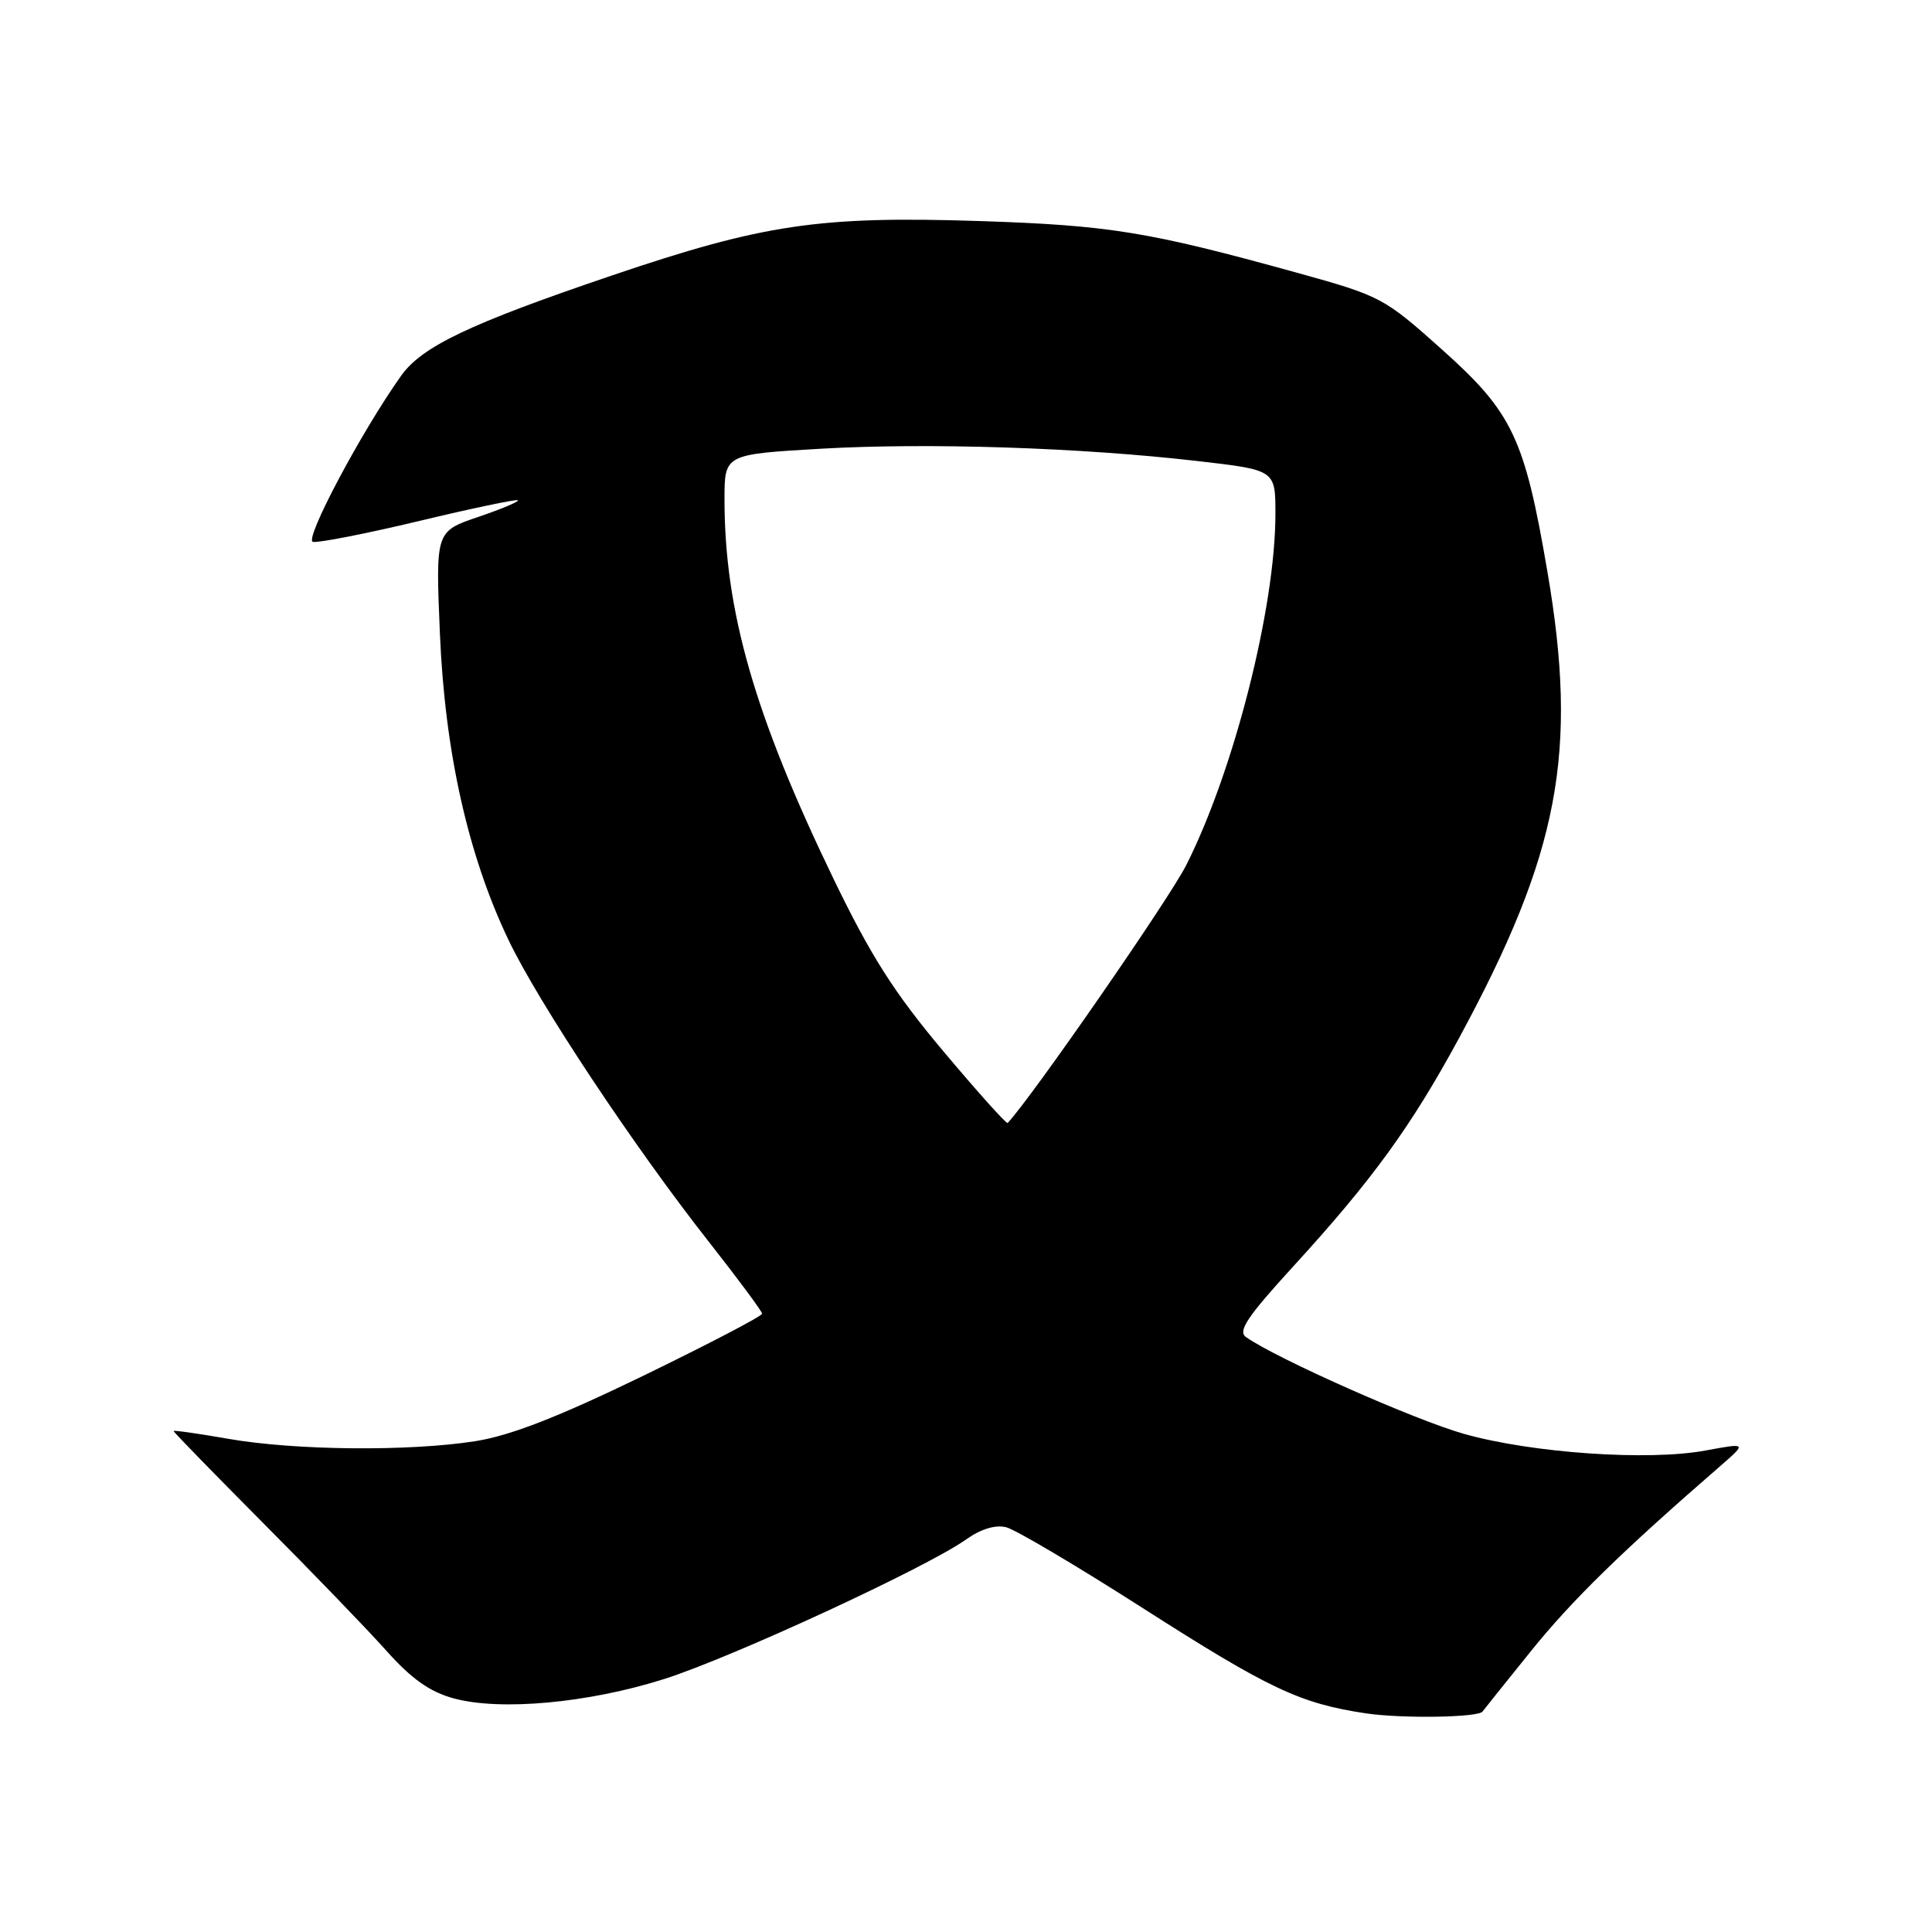 <?xml version="1.0" encoding="UTF-8" standalone="no"?>
<!DOCTYPE svg PUBLIC "-//W3C//DTD SVG 1.1//EN" "http://www.w3.org/Graphics/SVG/1.1/DTD/svg11.dtd" >
<svg xmlns="http://www.w3.org/2000/svg" xmlns:xlink="http://www.w3.org/1999/xlink" version="1.1" viewBox="0 0 256 256">
 <g >
 <path fill="currentColor"
d=" M 196.45 226.78 C 196.55 226.63 199.43 223.03 202.85 218.79 C 208.28 212.05 214.83 205.64 227.99 194.22 C 231.47 191.19 231.47 191.19 225.99 192.20 C 218.43 193.61 203.01 192.54 194.00 190.00 C 187.49 188.16 169.20 180.05 165.10 177.17 C 163.98 176.39 165.27 174.47 171.34 167.83 C 181.82 156.38 187.01 149.23 193.36 137.50 C 206.61 113.02 209.14 99.69 205.04 75.75 C 202.02 58.05 200.41 54.66 191.11 46.35 C 183.39 39.44 182.98 39.22 171.86 36.14 C 152.15 30.69 147.06 29.86 129.82 29.29 C 108.54 28.60 101.12 29.70 80.97 36.54 C 62.20 42.91 55.91 45.91 53.15 49.79 C 47.90 57.17 40.27 71.52 41.46 71.80 C 42.15 71.96 48.48 70.72 55.52 69.04 C 62.55 67.35 68.45 66.12 68.63 66.29 C 68.80 66.46 66.42 67.46 63.33 68.51 C 57.72 70.42 57.72 70.42 58.29 83.96 C 58.95 99.62 62.01 113.29 67.35 124.49 C 71.31 132.81 83.99 151.92 93.89 164.50 C 97.78 169.45 100.98 173.76 100.98 174.07 C 100.99 174.39 93.91 178.08 85.25 182.29 C 73.95 187.77 67.66 190.22 63.00 190.96 C 54.23 192.34 39.10 192.20 30.25 190.65 C 26.26 189.95 23.00 189.49 23.00 189.62 C 23.00 189.76 28.29 195.19 34.75 201.69 C 41.22 208.18 48.60 215.83 51.15 218.68 C 54.55 222.49 56.95 224.18 60.14 225.05 C 66.34 226.73 77.98 225.66 88.00 222.48 C 96.96 219.64 122.83 207.68 128.02 203.98 C 129.97 202.60 131.90 202.01 133.33 202.37 C 134.56 202.68 142.67 207.48 151.36 213.04 C 168.15 223.78 172.27 225.73 181.00 227.03 C 185.80 227.74 195.94 227.58 196.45 226.78 Z  M 125.00 139.30 C 118.52 131.59 115.41 126.72 110.47 116.50 C 99.99 94.83 96.00 80.96 96.00 66.16 C 96.00 60.20 96.00 60.20 108.75 59.46 C 122.96 58.64 143.23 59.30 158.75 61.10 C 169.00 62.28 169.00 62.28 169.00 68.09 C 169.00 80.49 163.51 102.12 157.17 114.66 C 154.90 119.15 136.69 145.44 133.52 148.80 C 133.36 148.96 129.53 144.69 125.00 139.30 Z "/>
</g>
</svg>